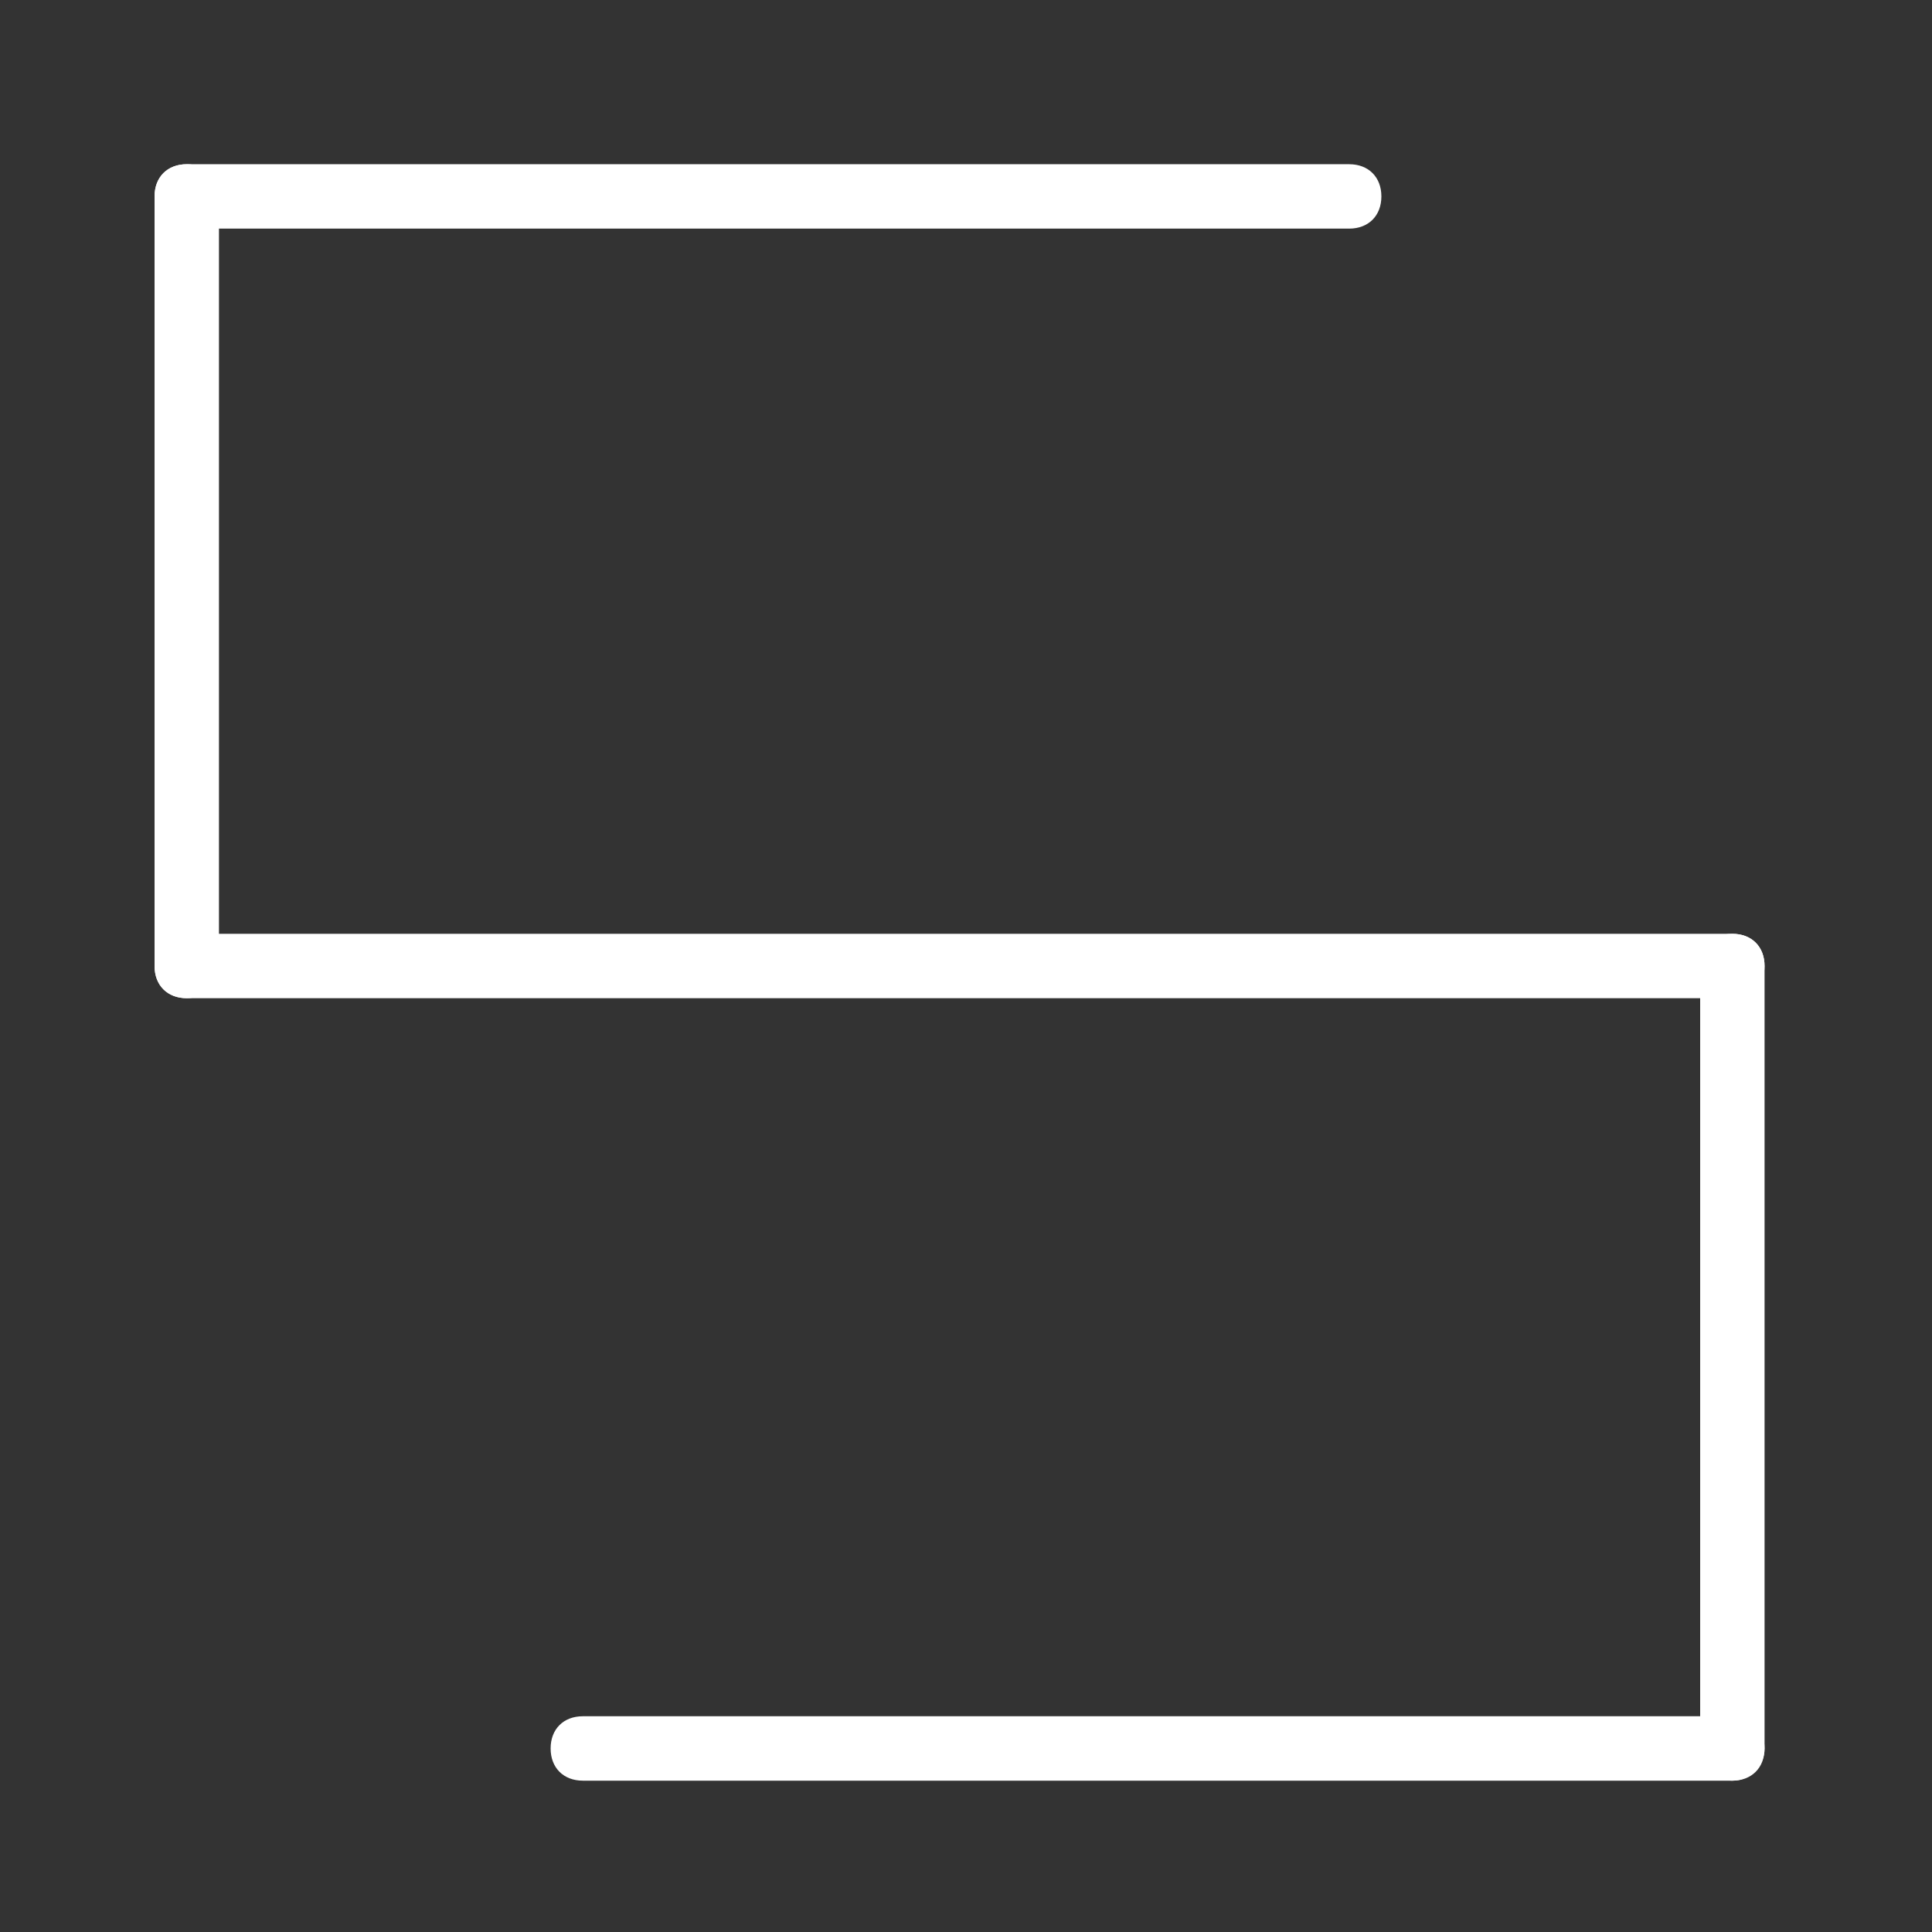 <?xml version="1.0" encoding="utf-8"?>
<!-- Generator: Adobe Illustrator 21.0.2, SVG Export Plug-In . SVG Version: 6.00 Build 0)  -->
<svg version="1.1" id="Layer_2" xmlns="http://www.w3.org/2000/svg" xmlns:xlink="http://www.w3.org/1999/xlink" x="0px" y="0px"
	 viewBox="0 0 60 60" style="enable-background:new 0 0 60 60;" xml:space="preserve">
<rect x="0" y="0" width="60" height="60" fill="#333333" stroke="none"/>
<style type="text/css">
	.st0{fill:#FFFFFF;}
</style>
<g>
	<path class="st0" d="M41.9,7.1H5.8c-0.6,0-1-0.4-1-1s0.4-1,1-1h36.1c0.6,0,1,0.4,1,1S42.5,7.1,41.9,7.1z"/>
</g>
<g>
	<path class="st0" d="M53.8,31h-48c-0.6,0-1-0.4-1-1s0.4-1,1-1h48c0.6,0,1,0.4,1,1S54.4,31,53.8,31z"/>
</g>
<g>
	<path class="st0" d="M53.8,55.3H18.1c-0.6,0-1-0.4-1-1s0.4-1,1-1h35.7c0.6,0,1,0.4,1,1S54.4,55.3,53.8,55.3z"/>
</g>
<g>
	<path class="st0" d="M5.8,31c-0.6,0-1-0.4-1-1V6.1c0-0.6,0.4-1,1-1s1,0.4,1,1V30C6.8,30.5,6.4,31,5.8,31z"/>
</g>
<g>
	<path class="st0" d="M53.8,55.3c-0.6,0-1-0.4-1-1V30c0-0.6,0.4-1,1-1s1,0.4,1,1v24.3C54.8,54.8,54.4,55.3,53.8,55.3z"/>
</g>
</svg>
